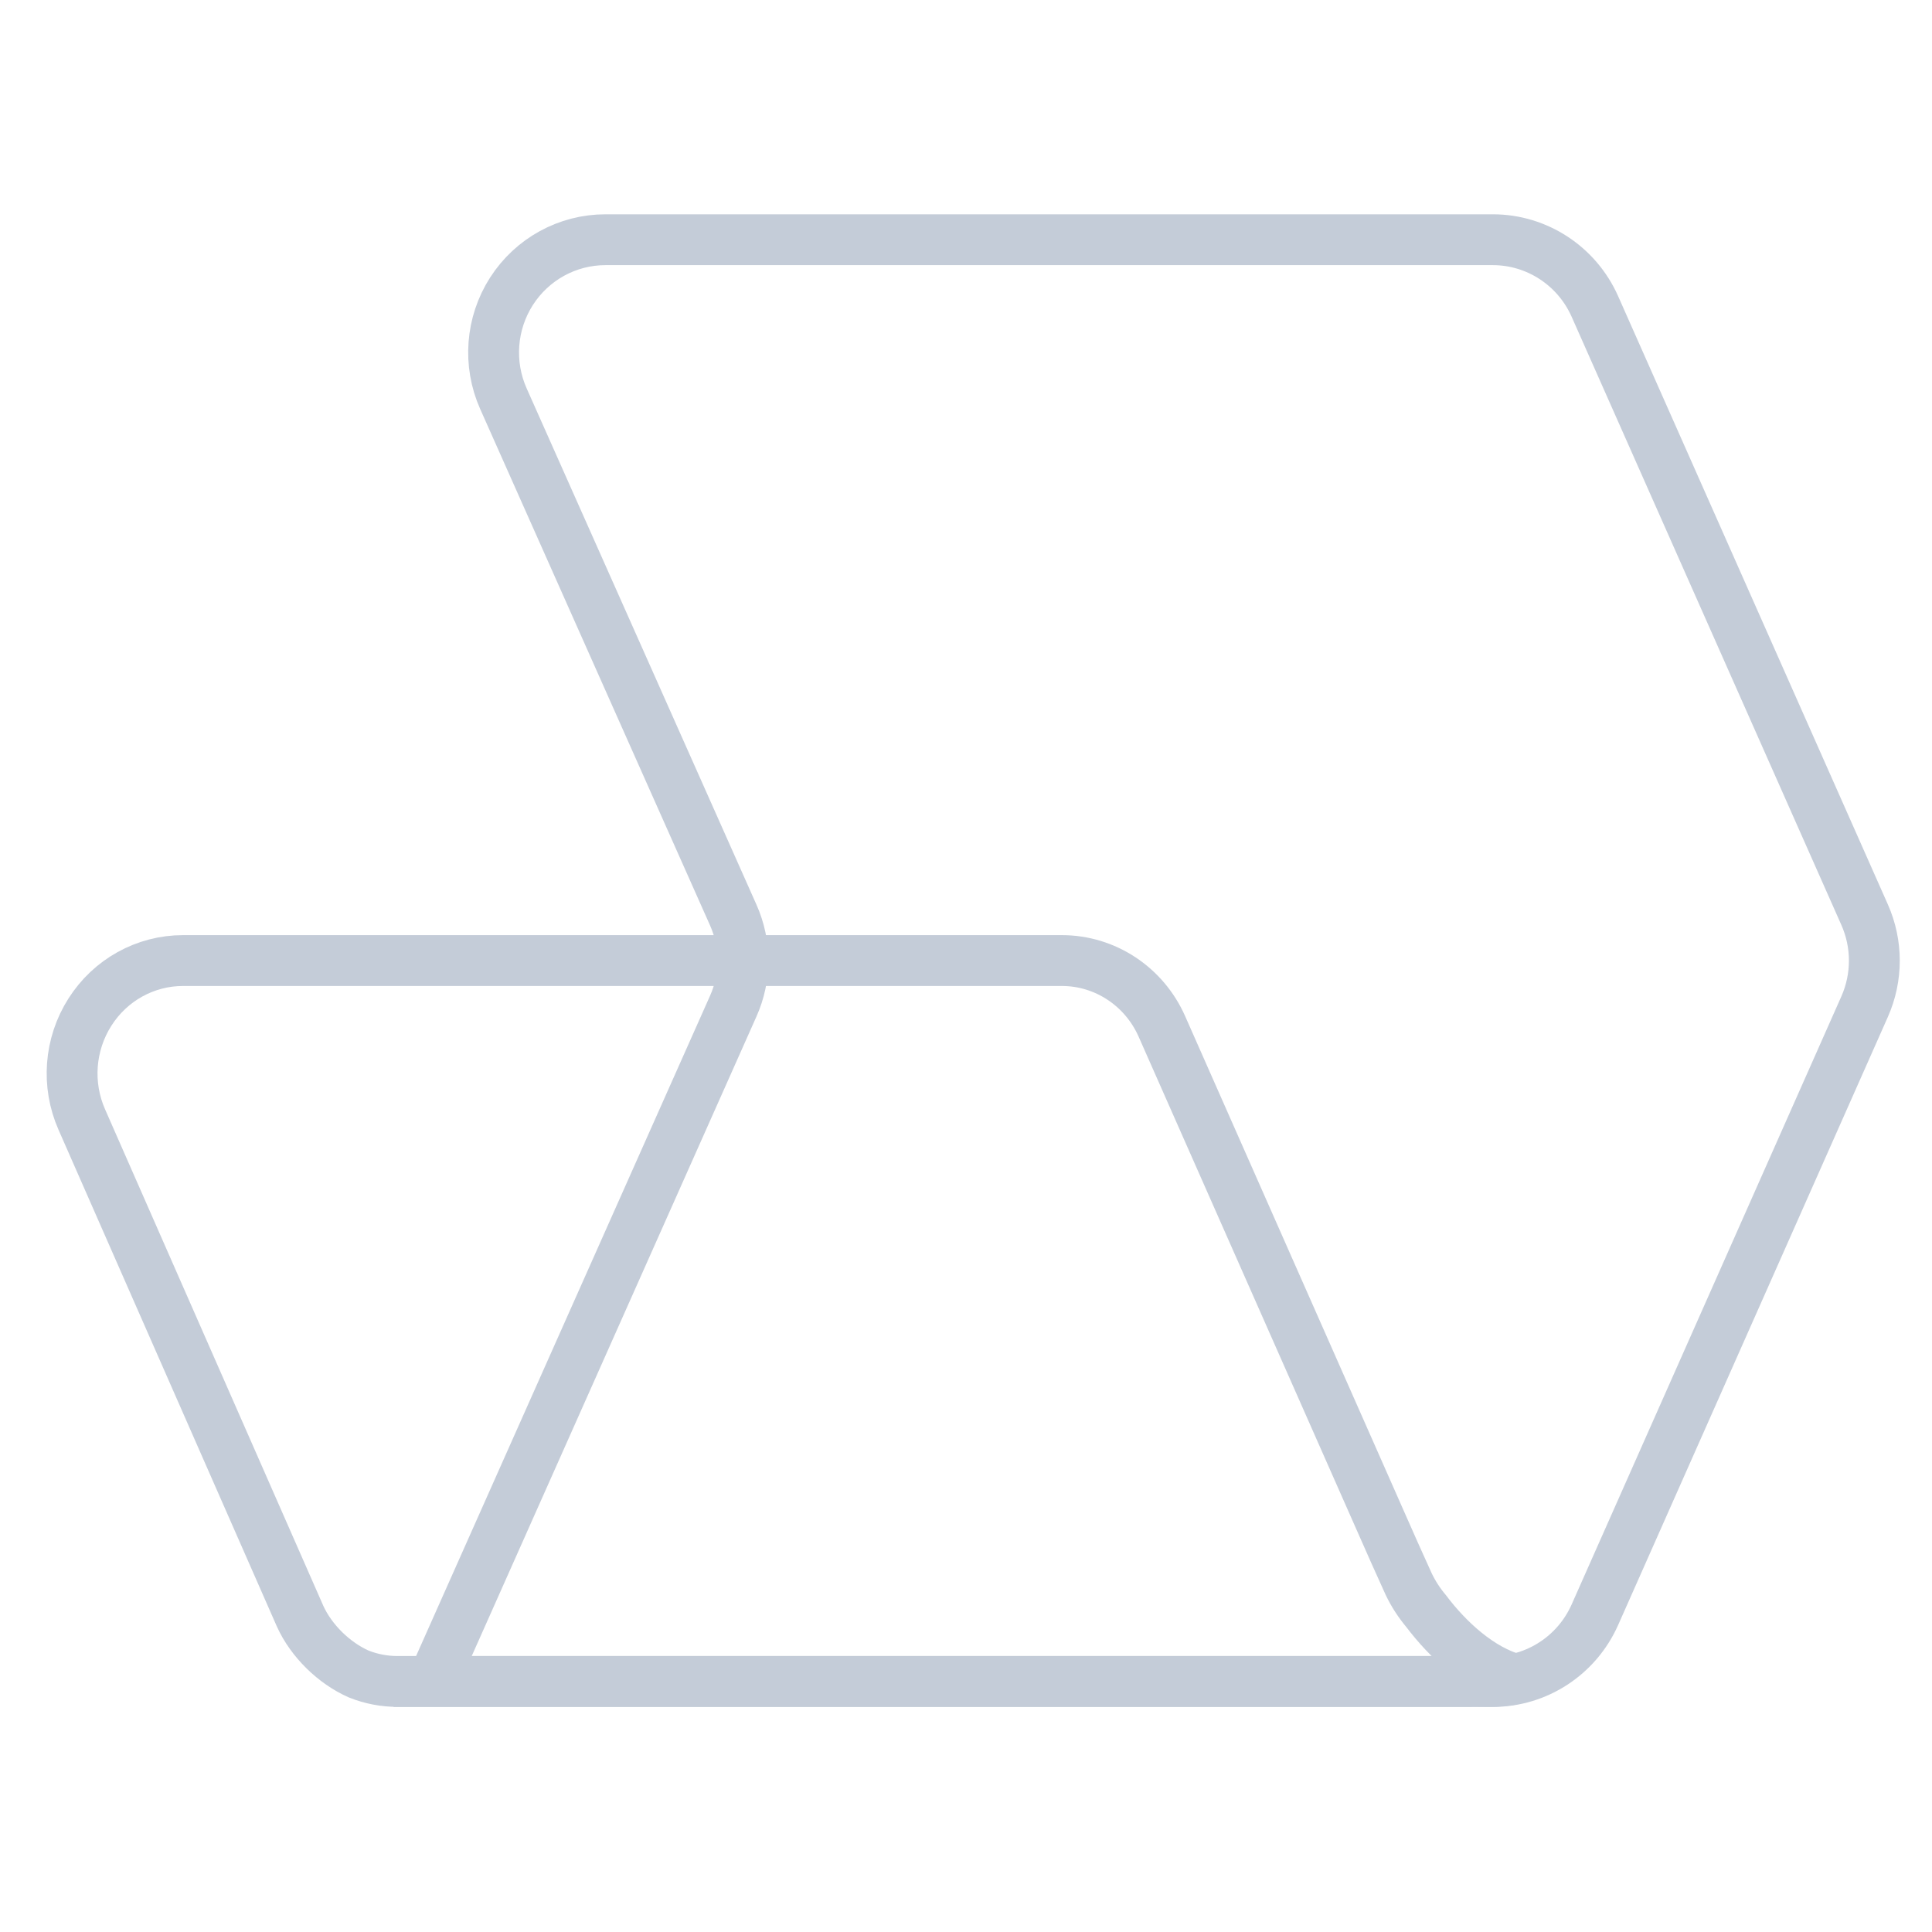 <svg width="38" height="38" viewBox="0 0 38 38" fill="none" xmlns="http://www.w3.org/2000/svg">
<path d="M29.365 4.715H11.908C11.162 4.715 10.467 5.096 10.061 5.728C9.656 6.36 9.596 7.156 9.902 7.843L14.421 17.995C14.677 18.567 14.677 19.221 14.421 19.792L8.508 33.073H29.365C30.23 33.072 31.015 32.558 31.369 31.761L36.674 19.801C36.93 19.224 36.93 18.566 36.674 17.99L31.369 6.027C31.015 5.23 30.23 4.716 29.365 4.715Z" stroke="#C4CCD8"/>
<path d="M7.823 33.072C7.56 33.073 7.299 33.023 7.054 32.925C6.571 32.711 6.122 32.274 5.902 31.787L1.61 22.023C1.306 21.336 1.366 20.54 1.768 19.908C2.169 19.275 2.859 18.893 3.599 18.893H20.886C21.735 18.893 22.505 19.401 22.853 20.189L27.102 29.802C27.277 30.202 27.601 30.929 27.708 31.159C27.799 31.349 27.914 31.526 28.049 31.687C28.482 32.261 29.114 32.843 29.801 33.03C29.776 33.023 29.541 33.072 29.318 33.072C29.132 33.072 29.056 33.07 29.008 33.069H28.959C28.943 33.069 28.927 33.07 28.906 33.072H7.823Z" stroke="#C4CCD8"/>
</svg>

